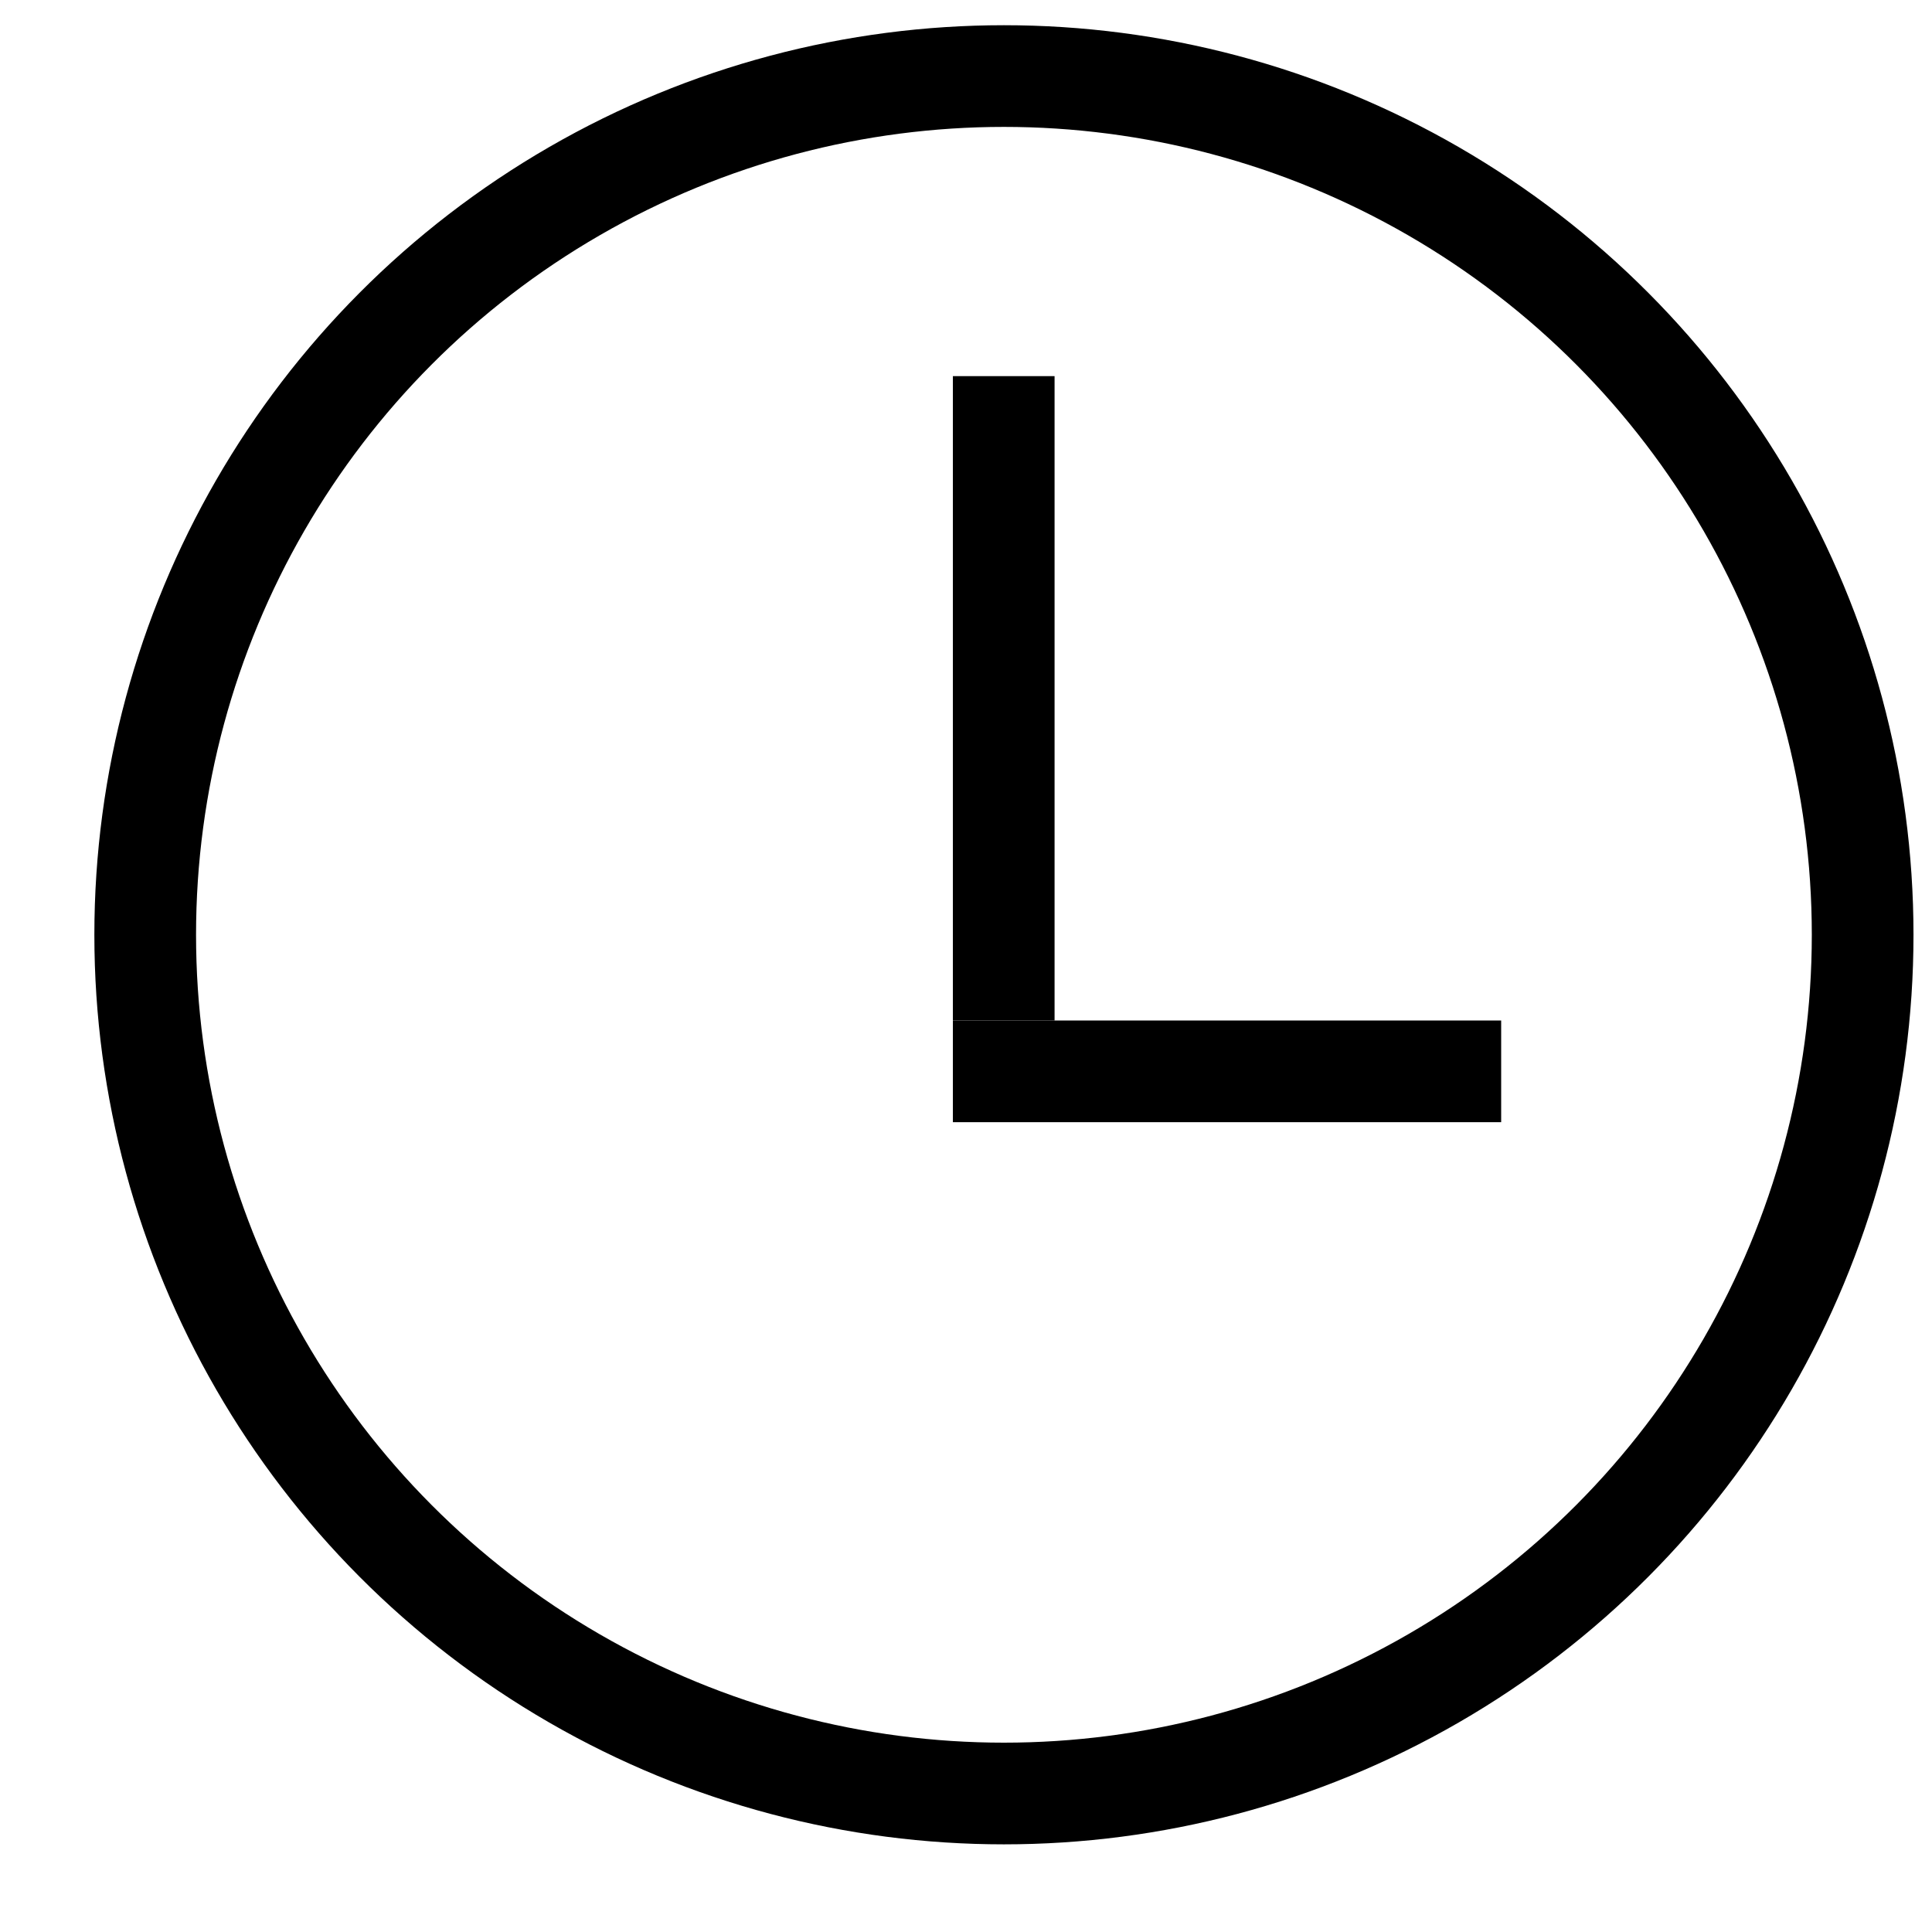 <svg width="19" height="19" viewBox="0 0 19 19" fill="none" xmlns="http://www.w3.org/2000/svg">
<circle cx="9.873" cy="9.193" r="8.445" stroke="black"/>
<line x1="9.871" y1="3.699" x2="9.871" y2="10.036" stroke="black"/>
<line x1="14.763" y1="10.536" x2="9.371" y2="10.536" stroke="black"/>
</svg>
